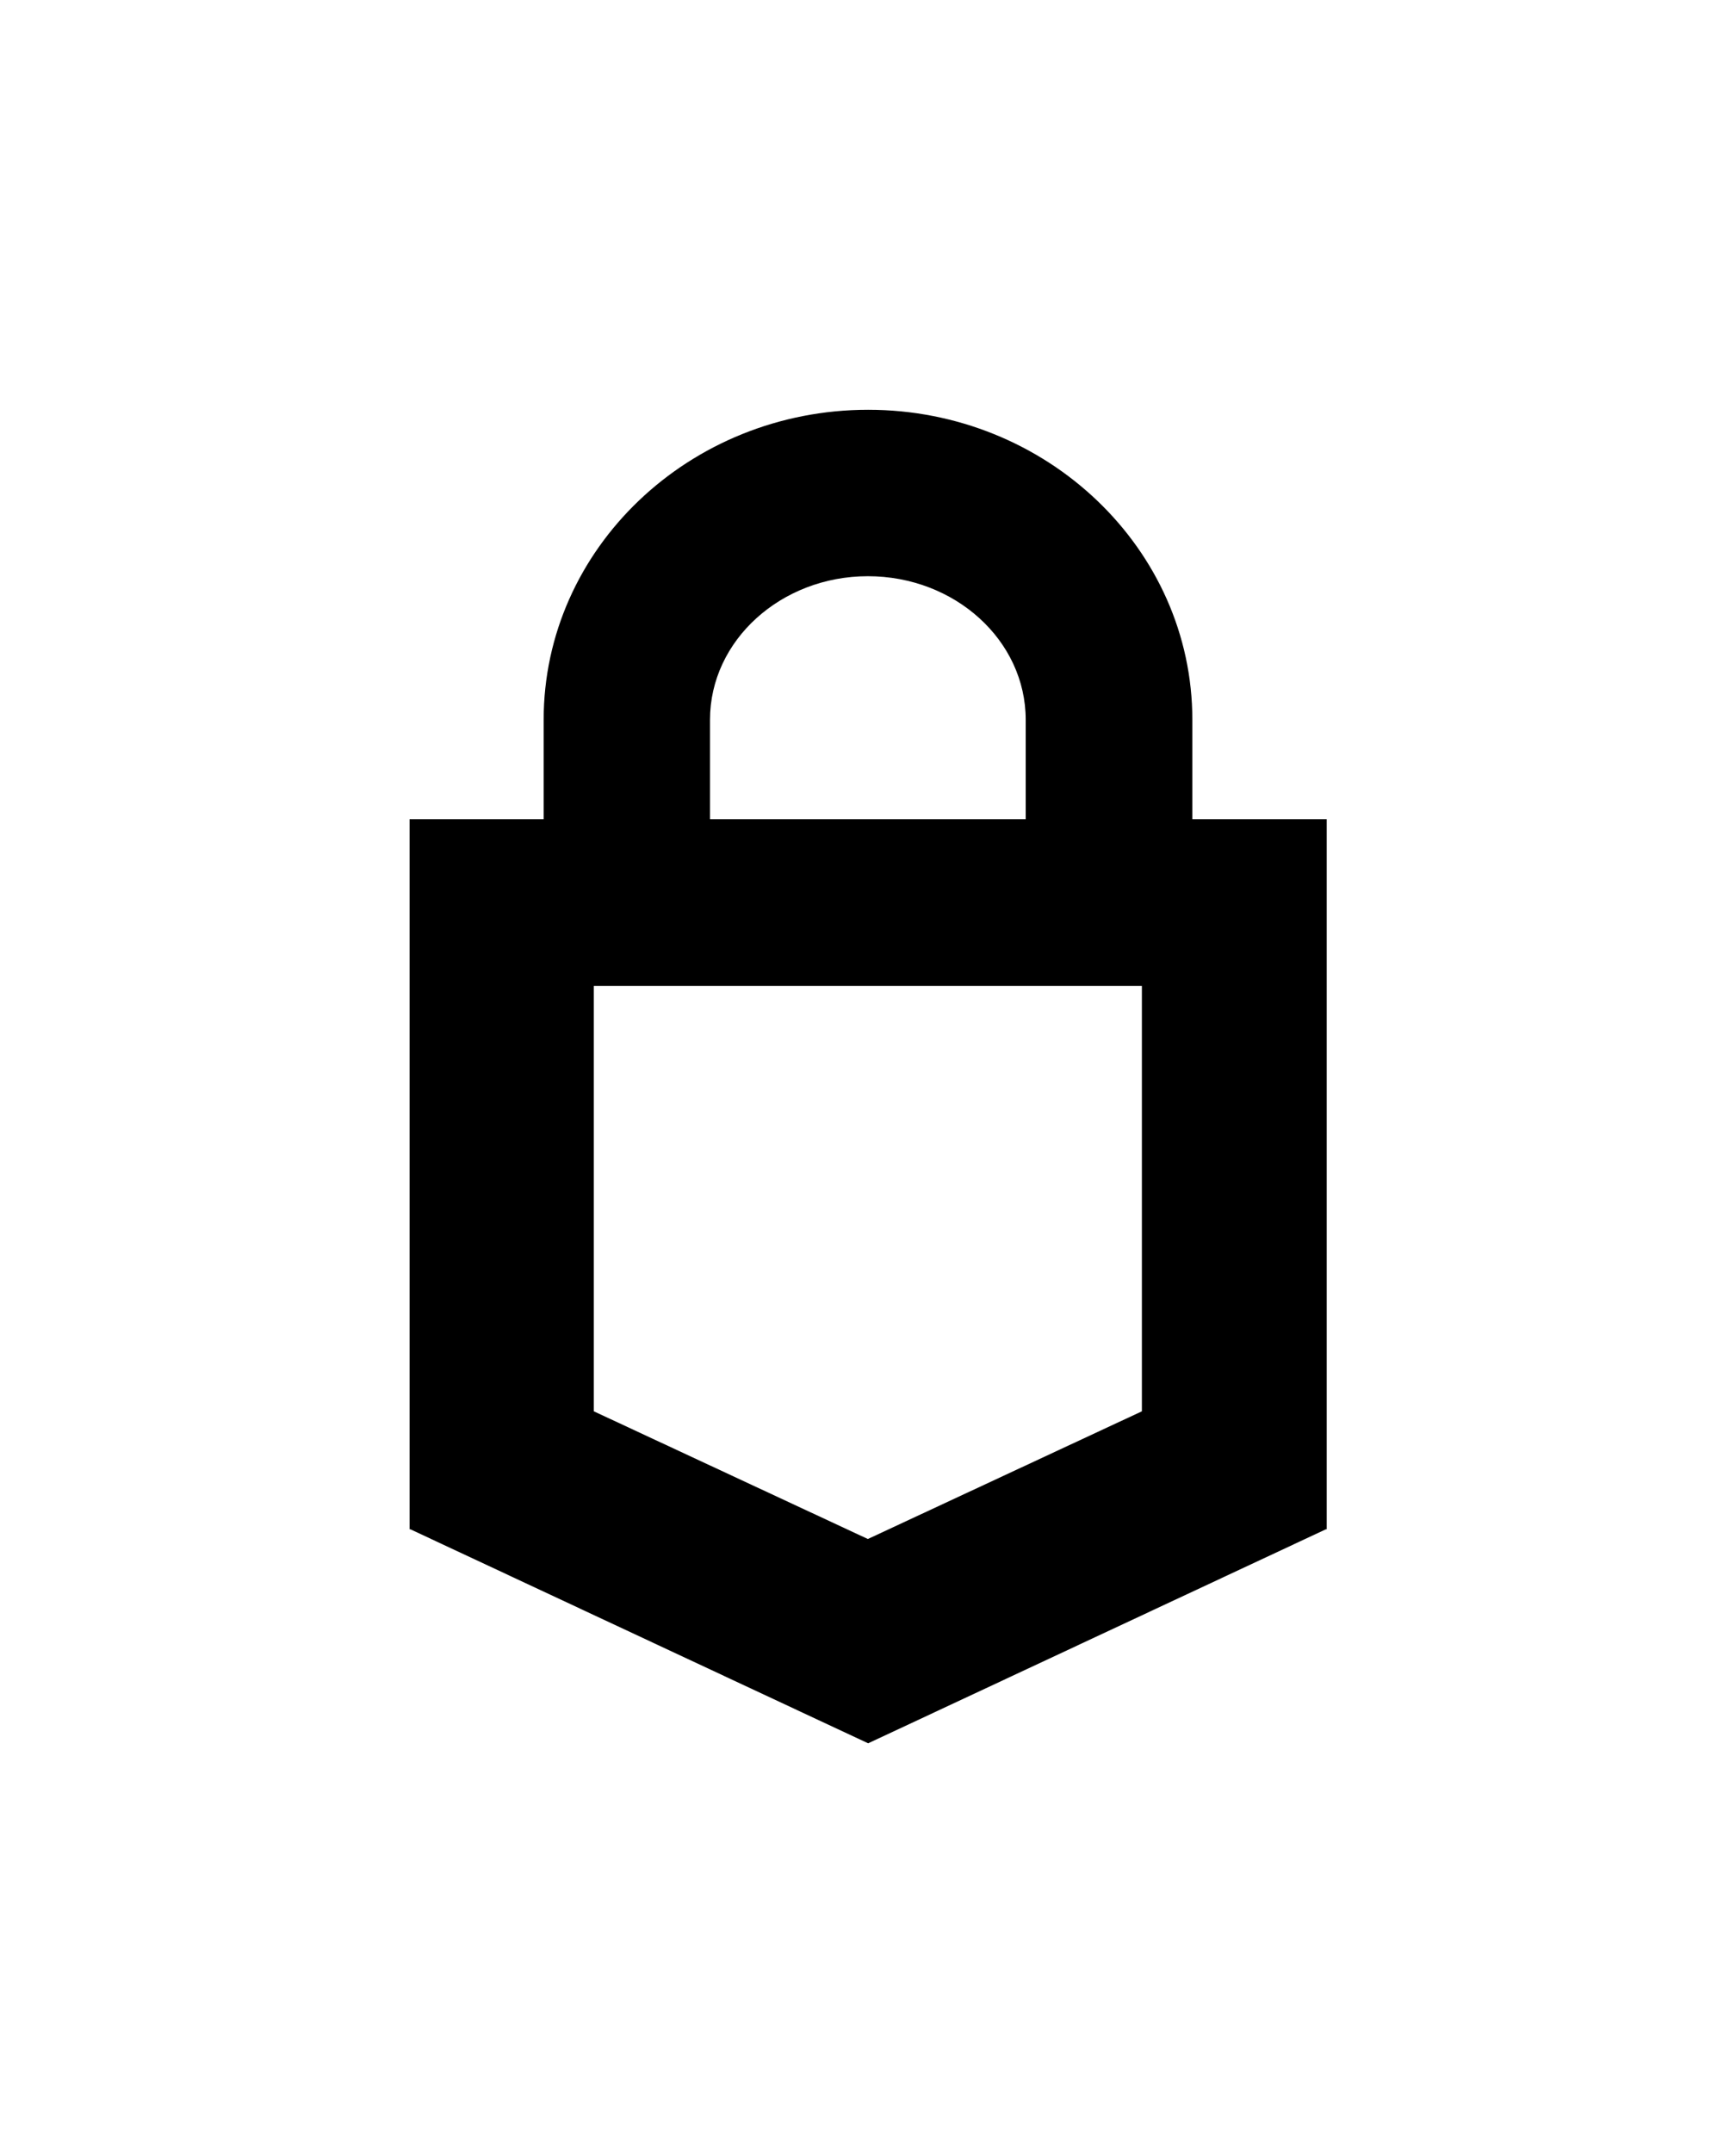 <?xml version="1.0" encoding="utf-8"?>
<!-- Generator: Adobe Illustrator 25.2.3, SVG Export Plug-In . SVG Version: 6.00 Build 0)  -->
<svg version="1.1" id="Layer_1" xmlns="http://www.w3.org/2000/svg" xmlns:xlink="http://www.w3.org/1999/xlink" x="0px" y="0px"
	 viewBox="0 0 591.7 733.5" style="enable-background:new 0 0 591.7 733.5;" xml:space="preserve">
<style type="text/css">
	.st0{fill:#FFFFFF;}
</style>
<rect y="0" class="st0" width="591.7" height="733.5"/>
<path d="M406.4,279.1v-33.9c0-58.2-49.6-105.6-110.5-105.6c-61,0-110.6,47.4-110.6,105.6v33.9h-45.7V521h0.3l156,72.9l156-72.9h0.3
	V279.1H406.4z M242,245.2c0-27,24.2-48.9,53.8-48.9c29.7,0,53.8,21.9,53.8,48.9v33.9H242V245.2z M389.2,480.8l-93.4,43.5l-93.4-43.5
	V335.9h186.8V480.8z"/>
</svg>

